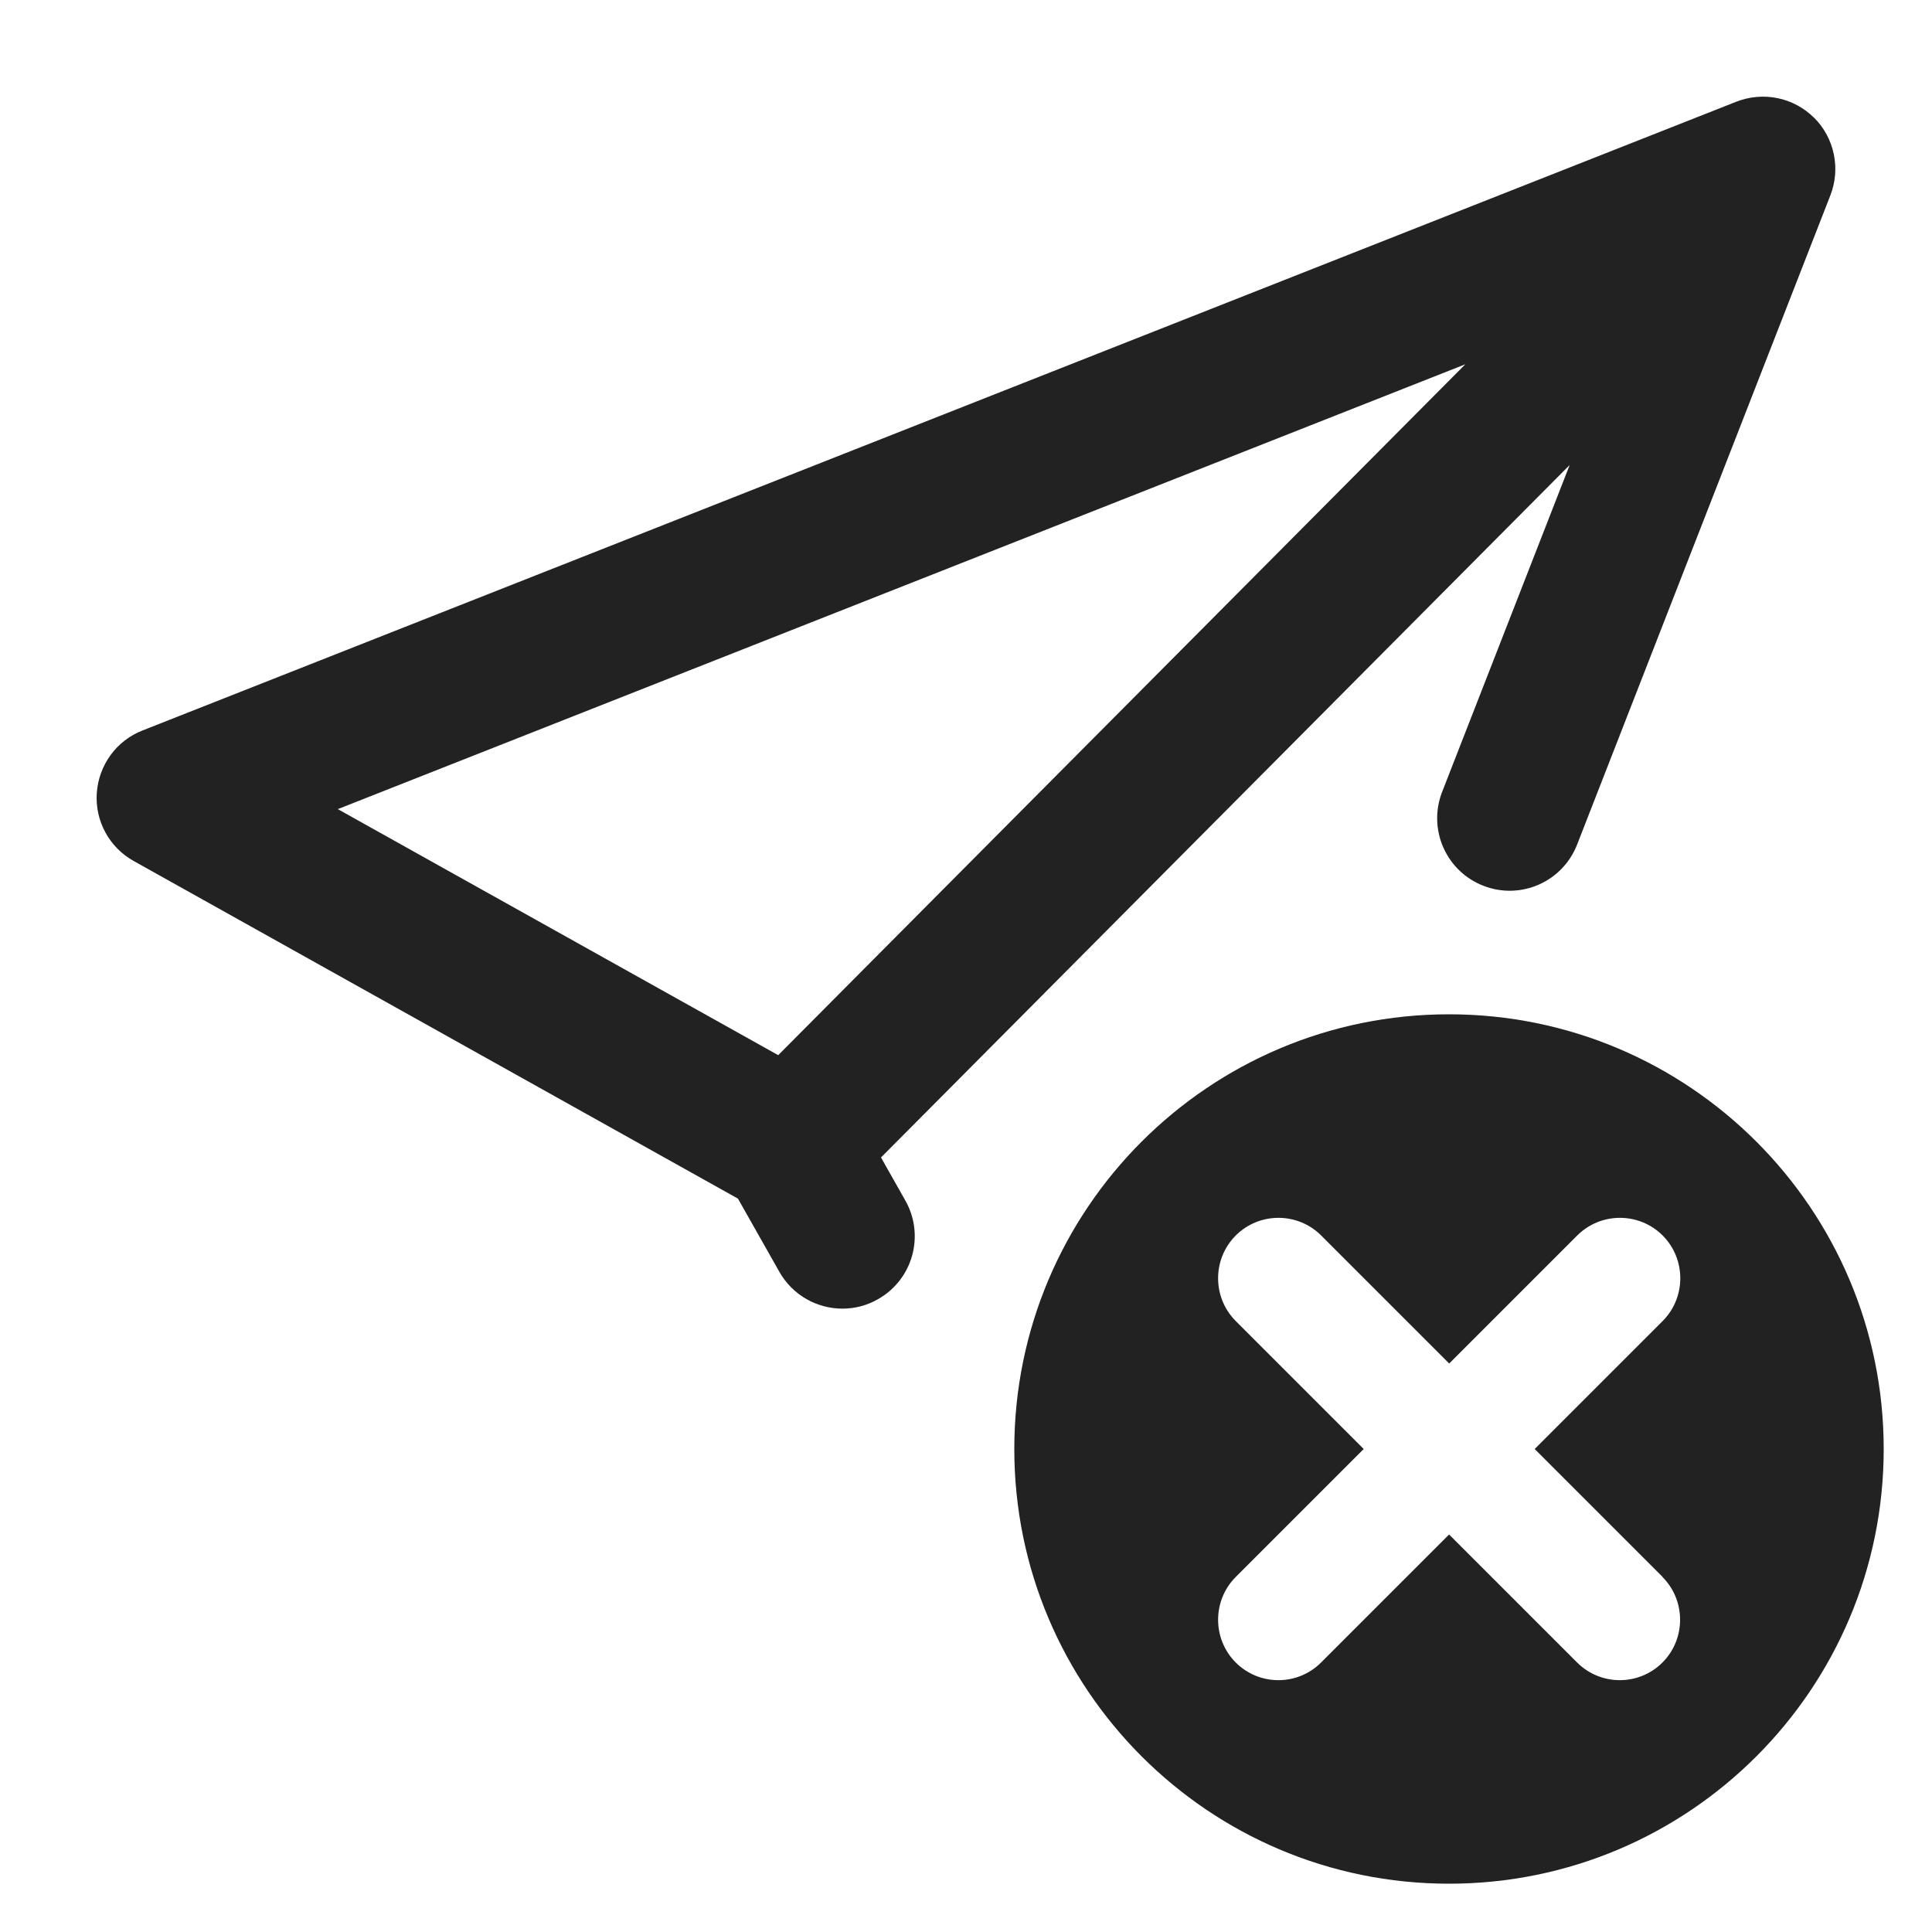 <?xml version="1.0" encoding="UTF-8"?>
<svg   xmlns="http://www.w3.org/2000/svg" width="20" height="20" viewBox="0 0 20 20">
  <path d="M15,10.5c-2.485,0-4.5,2.015-4.5,4.5s2.015,4.5,4.5,4.5,4.5-2.015,4.5-4.5-2.015-4.5-4.5-4.5ZM17.21,16.325c.243.244.243.641,0,.885-.122.122-.282.183-.442.183s-.32-.061-.442-.183l-1.325-1.325-1.325,1.325c-.122.122-.282.183-.442.183s-.32-.061-.442-.183c-.243-.244-.243-.641,0-.885l1.325-1.325-1.325-1.325c-.243-.244-.243-.641,0-.885.244-.244.641-.244.885,0l1.325,1.325,1.325-1.325c.244-.244.641-.244.885,0,.243.244.243.641,0,.885l-1.325,1.325,1.325,1.325Z" fill="#222" stroke-width="0"/>
  <path d="M18.779,1.219c-.212-.211-.526-.275-.805-.166L1.475,7.562c-.27.105-.453.358-.473.647s.129.563.382.704l6.255,3.495.429.758c.138.244.392.381.653.381.125,0,.252-.031.368-.098.361-.204.487-.661.283-1.021l-.252-.446,7.129-7.168-1.321,3.386c-.149.386.042.82.429.97s.82-.042.97-.429l2.621-6.719c.108-.277.042-.594-.169-.804ZM8.056,10.923l-4.559-2.547L15.169,3.771l-7.113,7.152Z" fill="#222" stroke-width="0"/>
</svg>